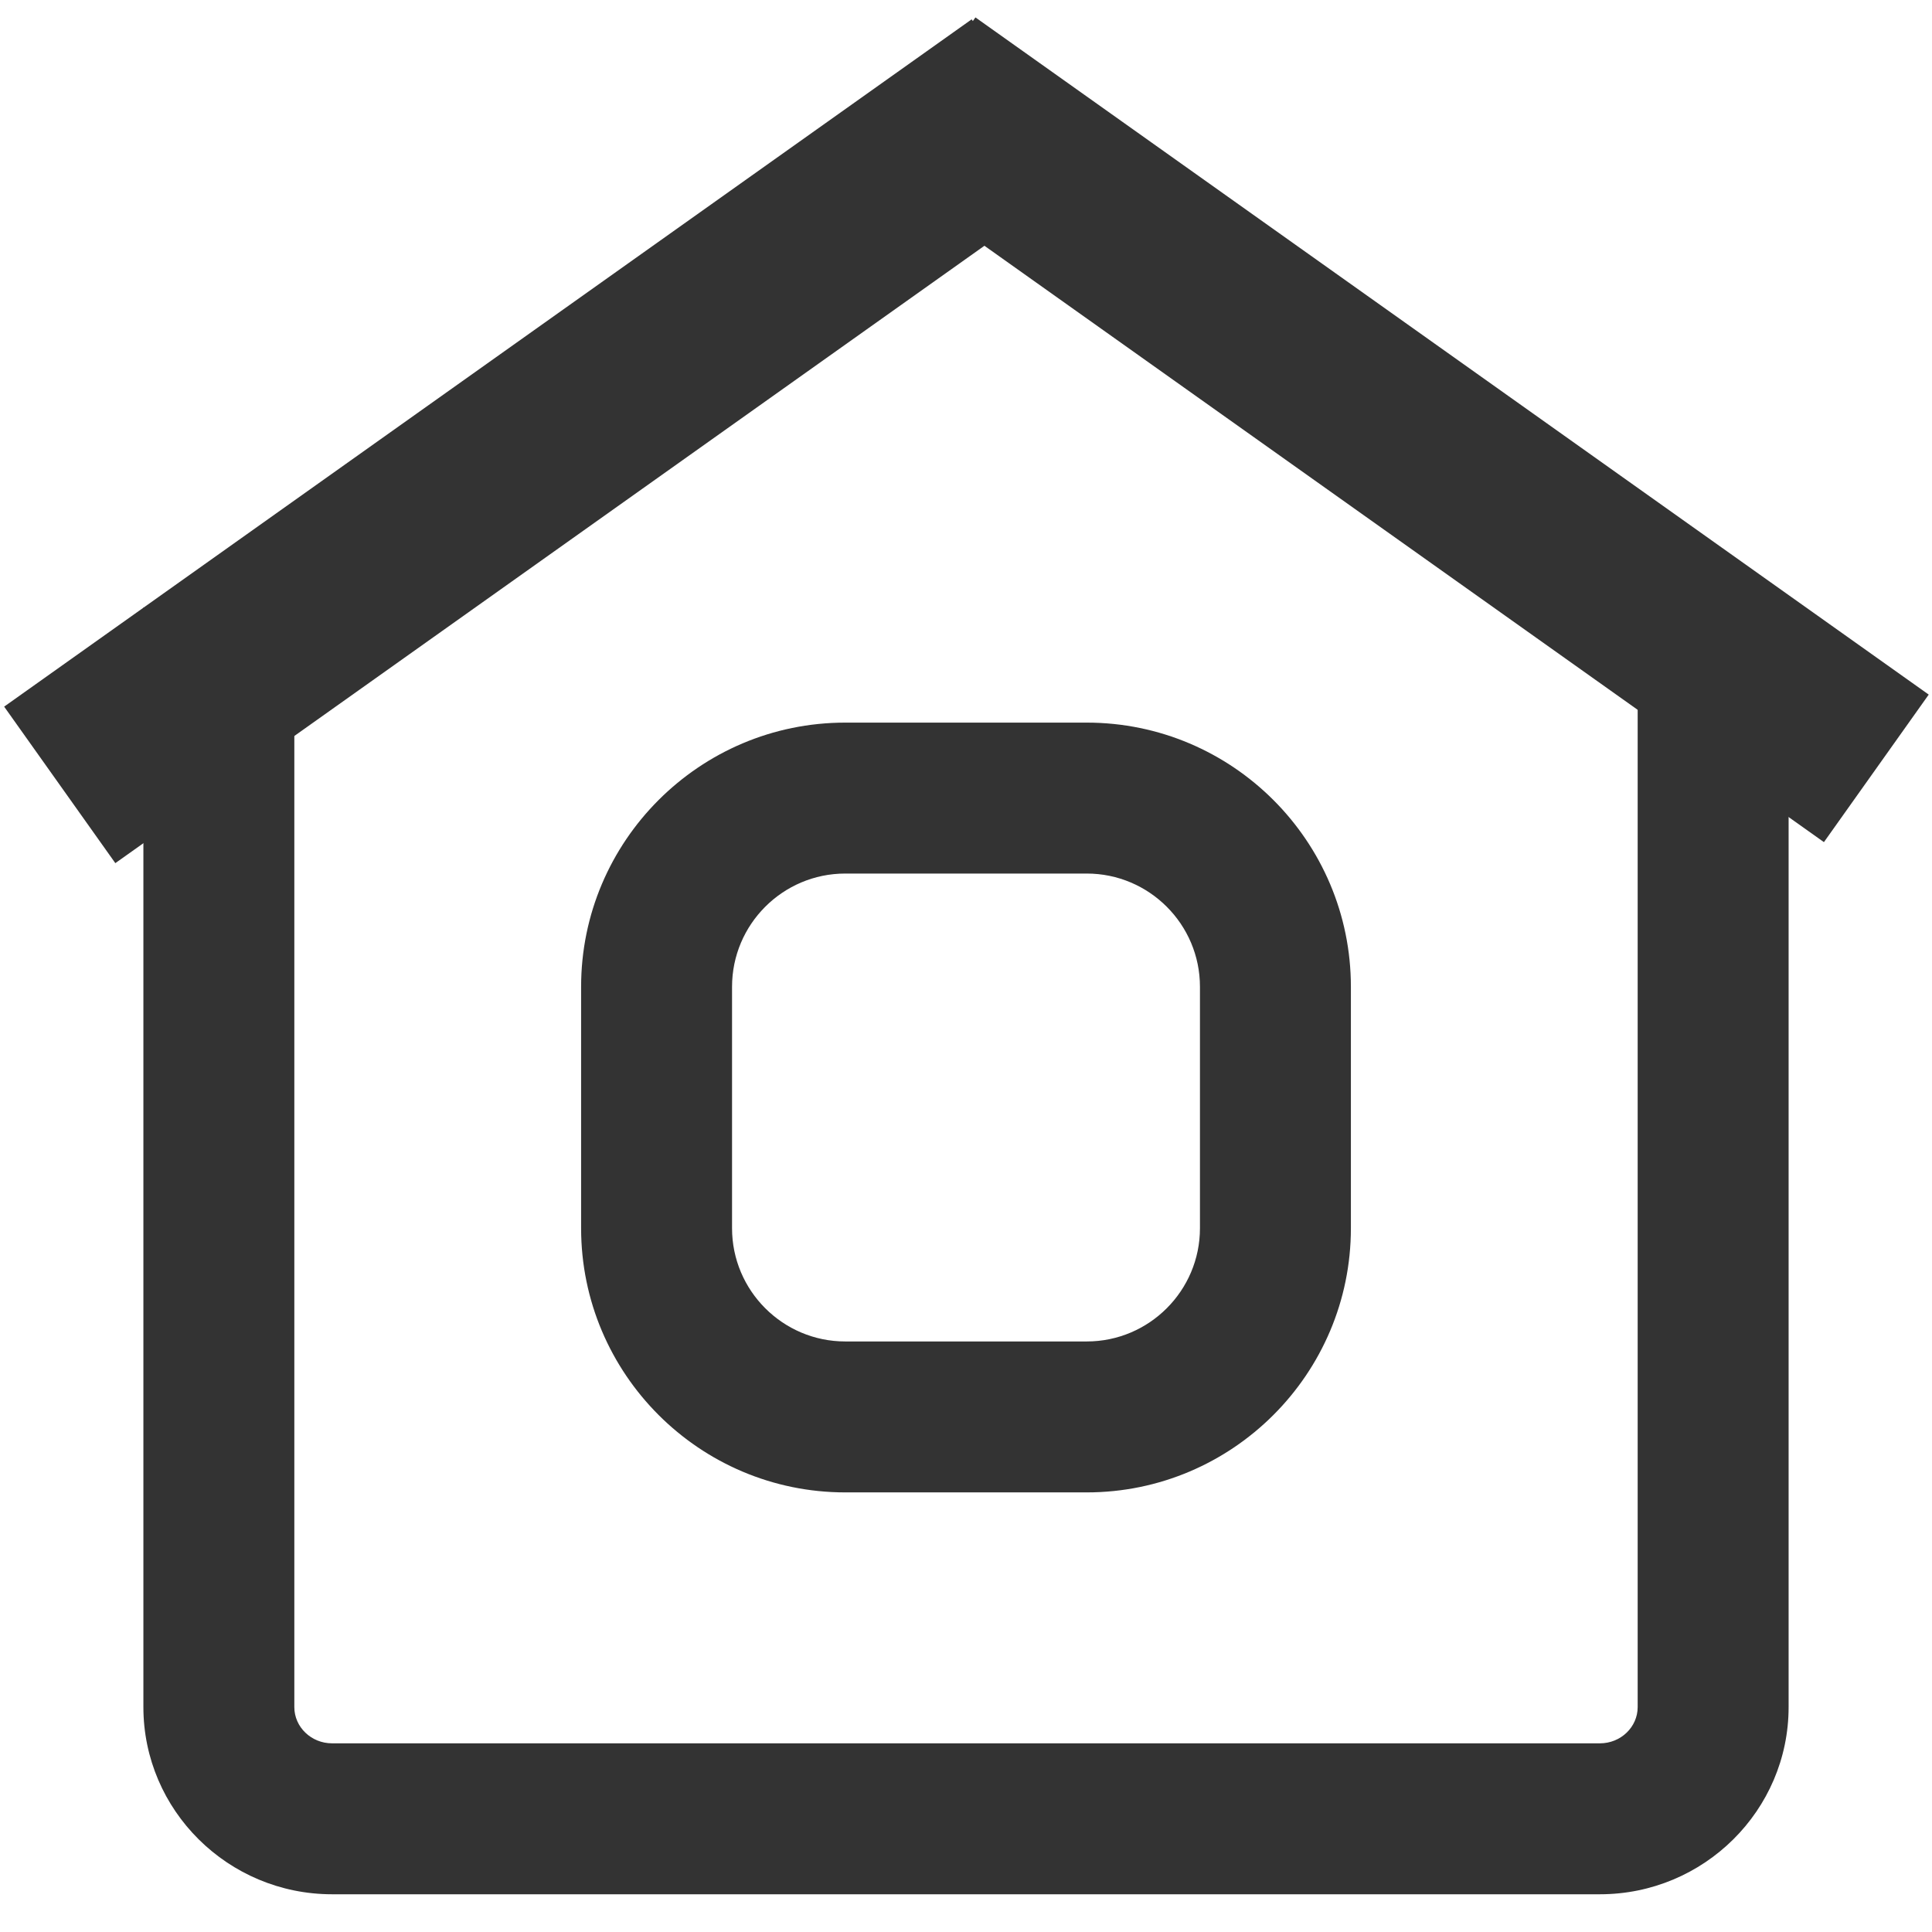 <?xml version="1.0" standalone="no"?><!DOCTYPE svg PUBLIC "-//W3C//DTD SVG 1.1//EN" "http://www.w3.org/Graphics/SVG/1.1/DTD/svg11.dtd"><svg class="icon" width="200px" height="200.00px" viewBox="0 0 1024 1024" version="1.1" xmlns="http://www.w3.org/2000/svg"><path fill="#333333" d="M848 1004H176c-55.14 0-100-44.51-100-99.21V322h69.65v40H156v542.79c0 10.59 8.97 19.21 20 19.21h672c11.03 0 20-8.62 20-19.21V362h10.48v-40H948v582.79c0 54.7-44.86 99.21-100 99.21z"  /><path fill="#333333" d="M517.003 9.227l505.261 358.926-55.547 78.194-505.26-358.926z"  /><path fill="#333333" d="M573.915 93.213L61.13 457.483 2.2 374.53 514.987 10.258zM576 791H448c-77.2 0-140-62.8-140-140V523c0-77.2 62.8-140 140-140h128c77.2 0 140 62.8 140 140v128c0 77.2-62.8 140-140 140zM448 463c-33.08 0-60 26.92-60 60v128c0 33.08 26.92 60 60 60h128c33.08 0 60-26.92 60-60V523c0-33.08-26.92-60-60-60H448z"  /></svg>